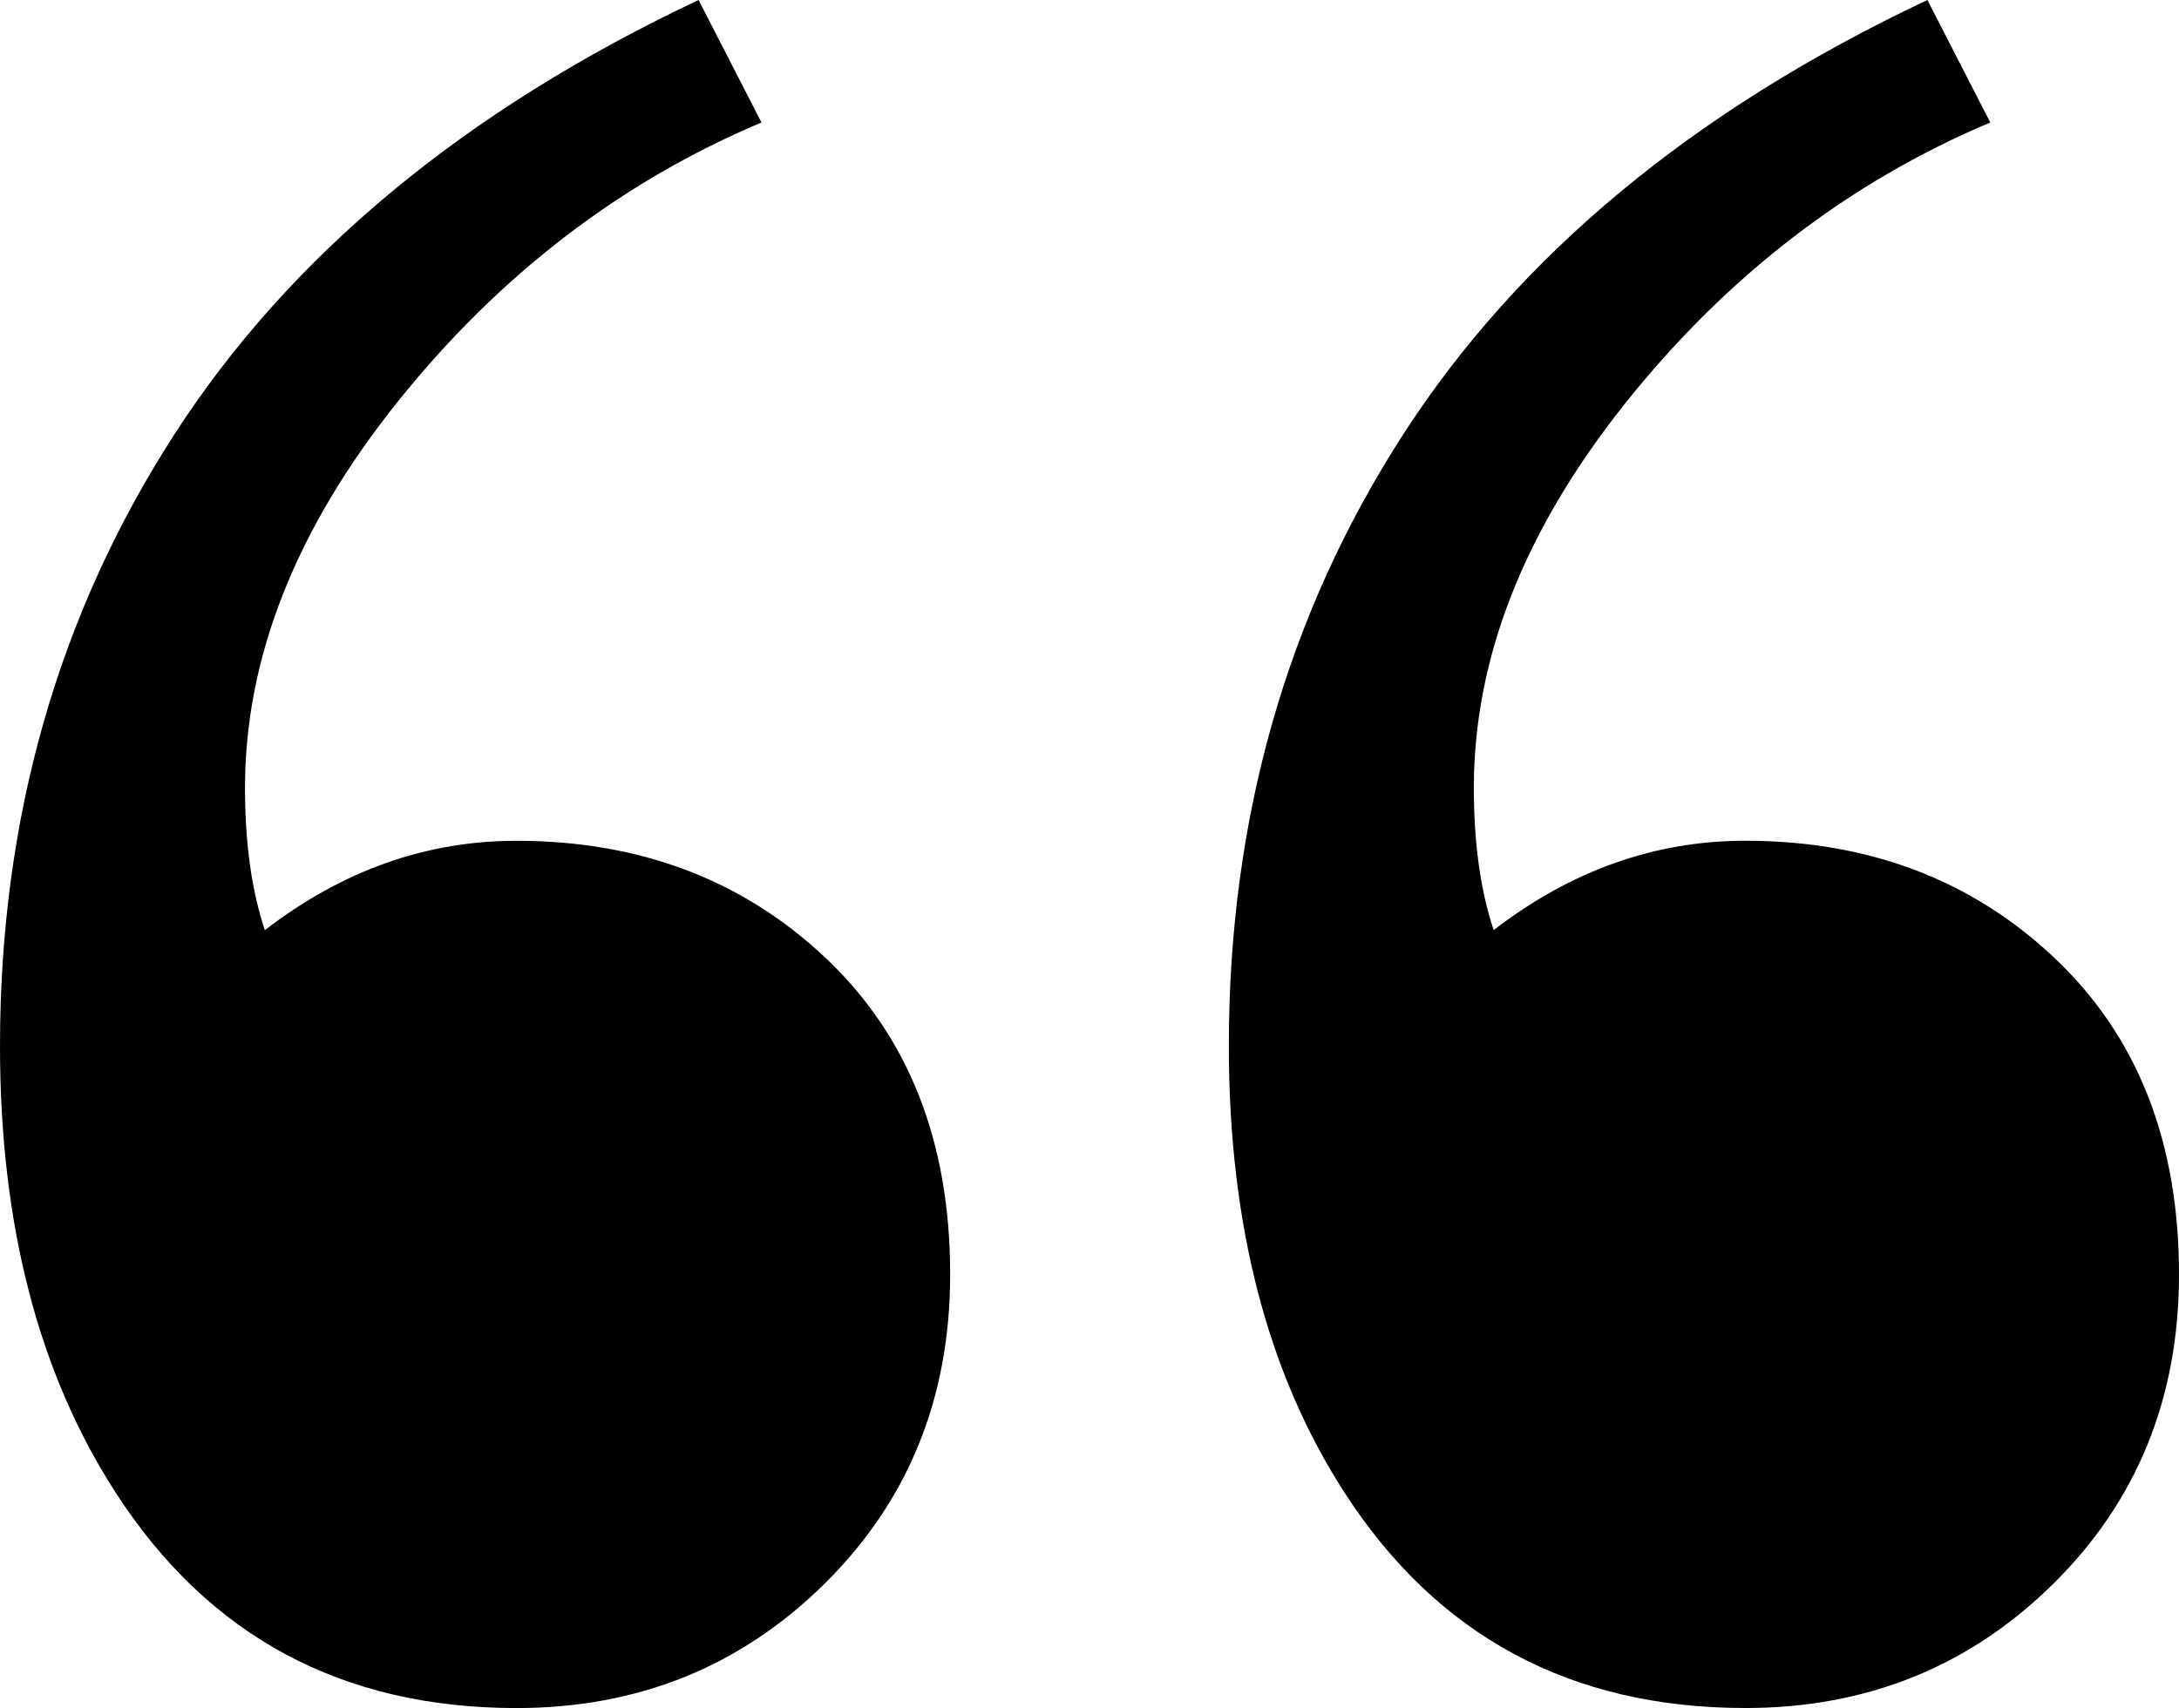 <?xml version="1.0" encoding="iso-8859-1"?>
<!-- Generator: Adobe Illustrator 16.2.0, SVG Export Plug-In . SVG Version: 6.00 Build 0)  -->
<!DOCTYPE svg PUBLIC "-//W3C//DTD SVG 1.1//EN" "http://www.w3.org/Graphics/SVG/1.1/DTD/svg11.dtd">
<svg version="1.1" id="&#x421;&#x43B;&#x43E;&#x439;_1"
	 xmlns="http://www.w3.org/2000/svg" xmlns:xlink="http://www.w3.org/1999/xlink" x="0px" y="0px" width="48.205px"
	 height="37.793px" viewBox="0 0 48.205 37.793" style="enable-background:new 0 0 48.205 37.793;" xml:space="preserve">
<path d="M44.03,2.71L42.639,0c-5.175,2.442-9.045,5.652-11.609,9.631c-2.563,3.98-3.845,8.485-3.845,13.513
	c0,3.955,0.855,7.251,2.563,9.888c2.051,3.173,5.006,4.761,8.862,4.761c2.686,0,4.957-0.916,6.812-2.747
	c1.856-1.831,2.783-4.114,2.783-6.848c0-2.93-0.916-5.262-2.747-6.995c-1.831-1.732-4.113-2.6-6.848-2.6
	c-2.001,0-3.856,0.659-5.566,1.978c-0.293-0.879-0.439-1.928-0.439-3.149c0-2.88,1.124-5.724,3.369-8.533
	C38.22,6.092,40.906,4.028,44.03,2.71L44.03,2.71z"/>
<path d="M16.846,2.71L15.454,0C10.279,2.442,6.409,5.652,3.845,9.631C1.282,13.612,0,18.116,0,23.145
	c0,3.955,0.855,7.251,2.563,9.888c2.051,3.173,5.006,4.761,8.862,4.761c2.686,0,4.957-0.916,6.812-2.747
	c1.856-1.831,2.783-4.114,2.783-6.848c0-2.93-0.916-5.262-2.747-6.995c-1.831-1.732-4.113-2.6-6.848-2.6
	c-2.001,0-3.856,0.659-5.566,1.978c-0.293-0.879-0.439-1.928-0.439-3.149c0-2.88,1.124-5.724,3.369-8.533
	C11.036,6.092,13.722,4.028,16.846,2.71L16.846,2.71z"/>
</svg>
